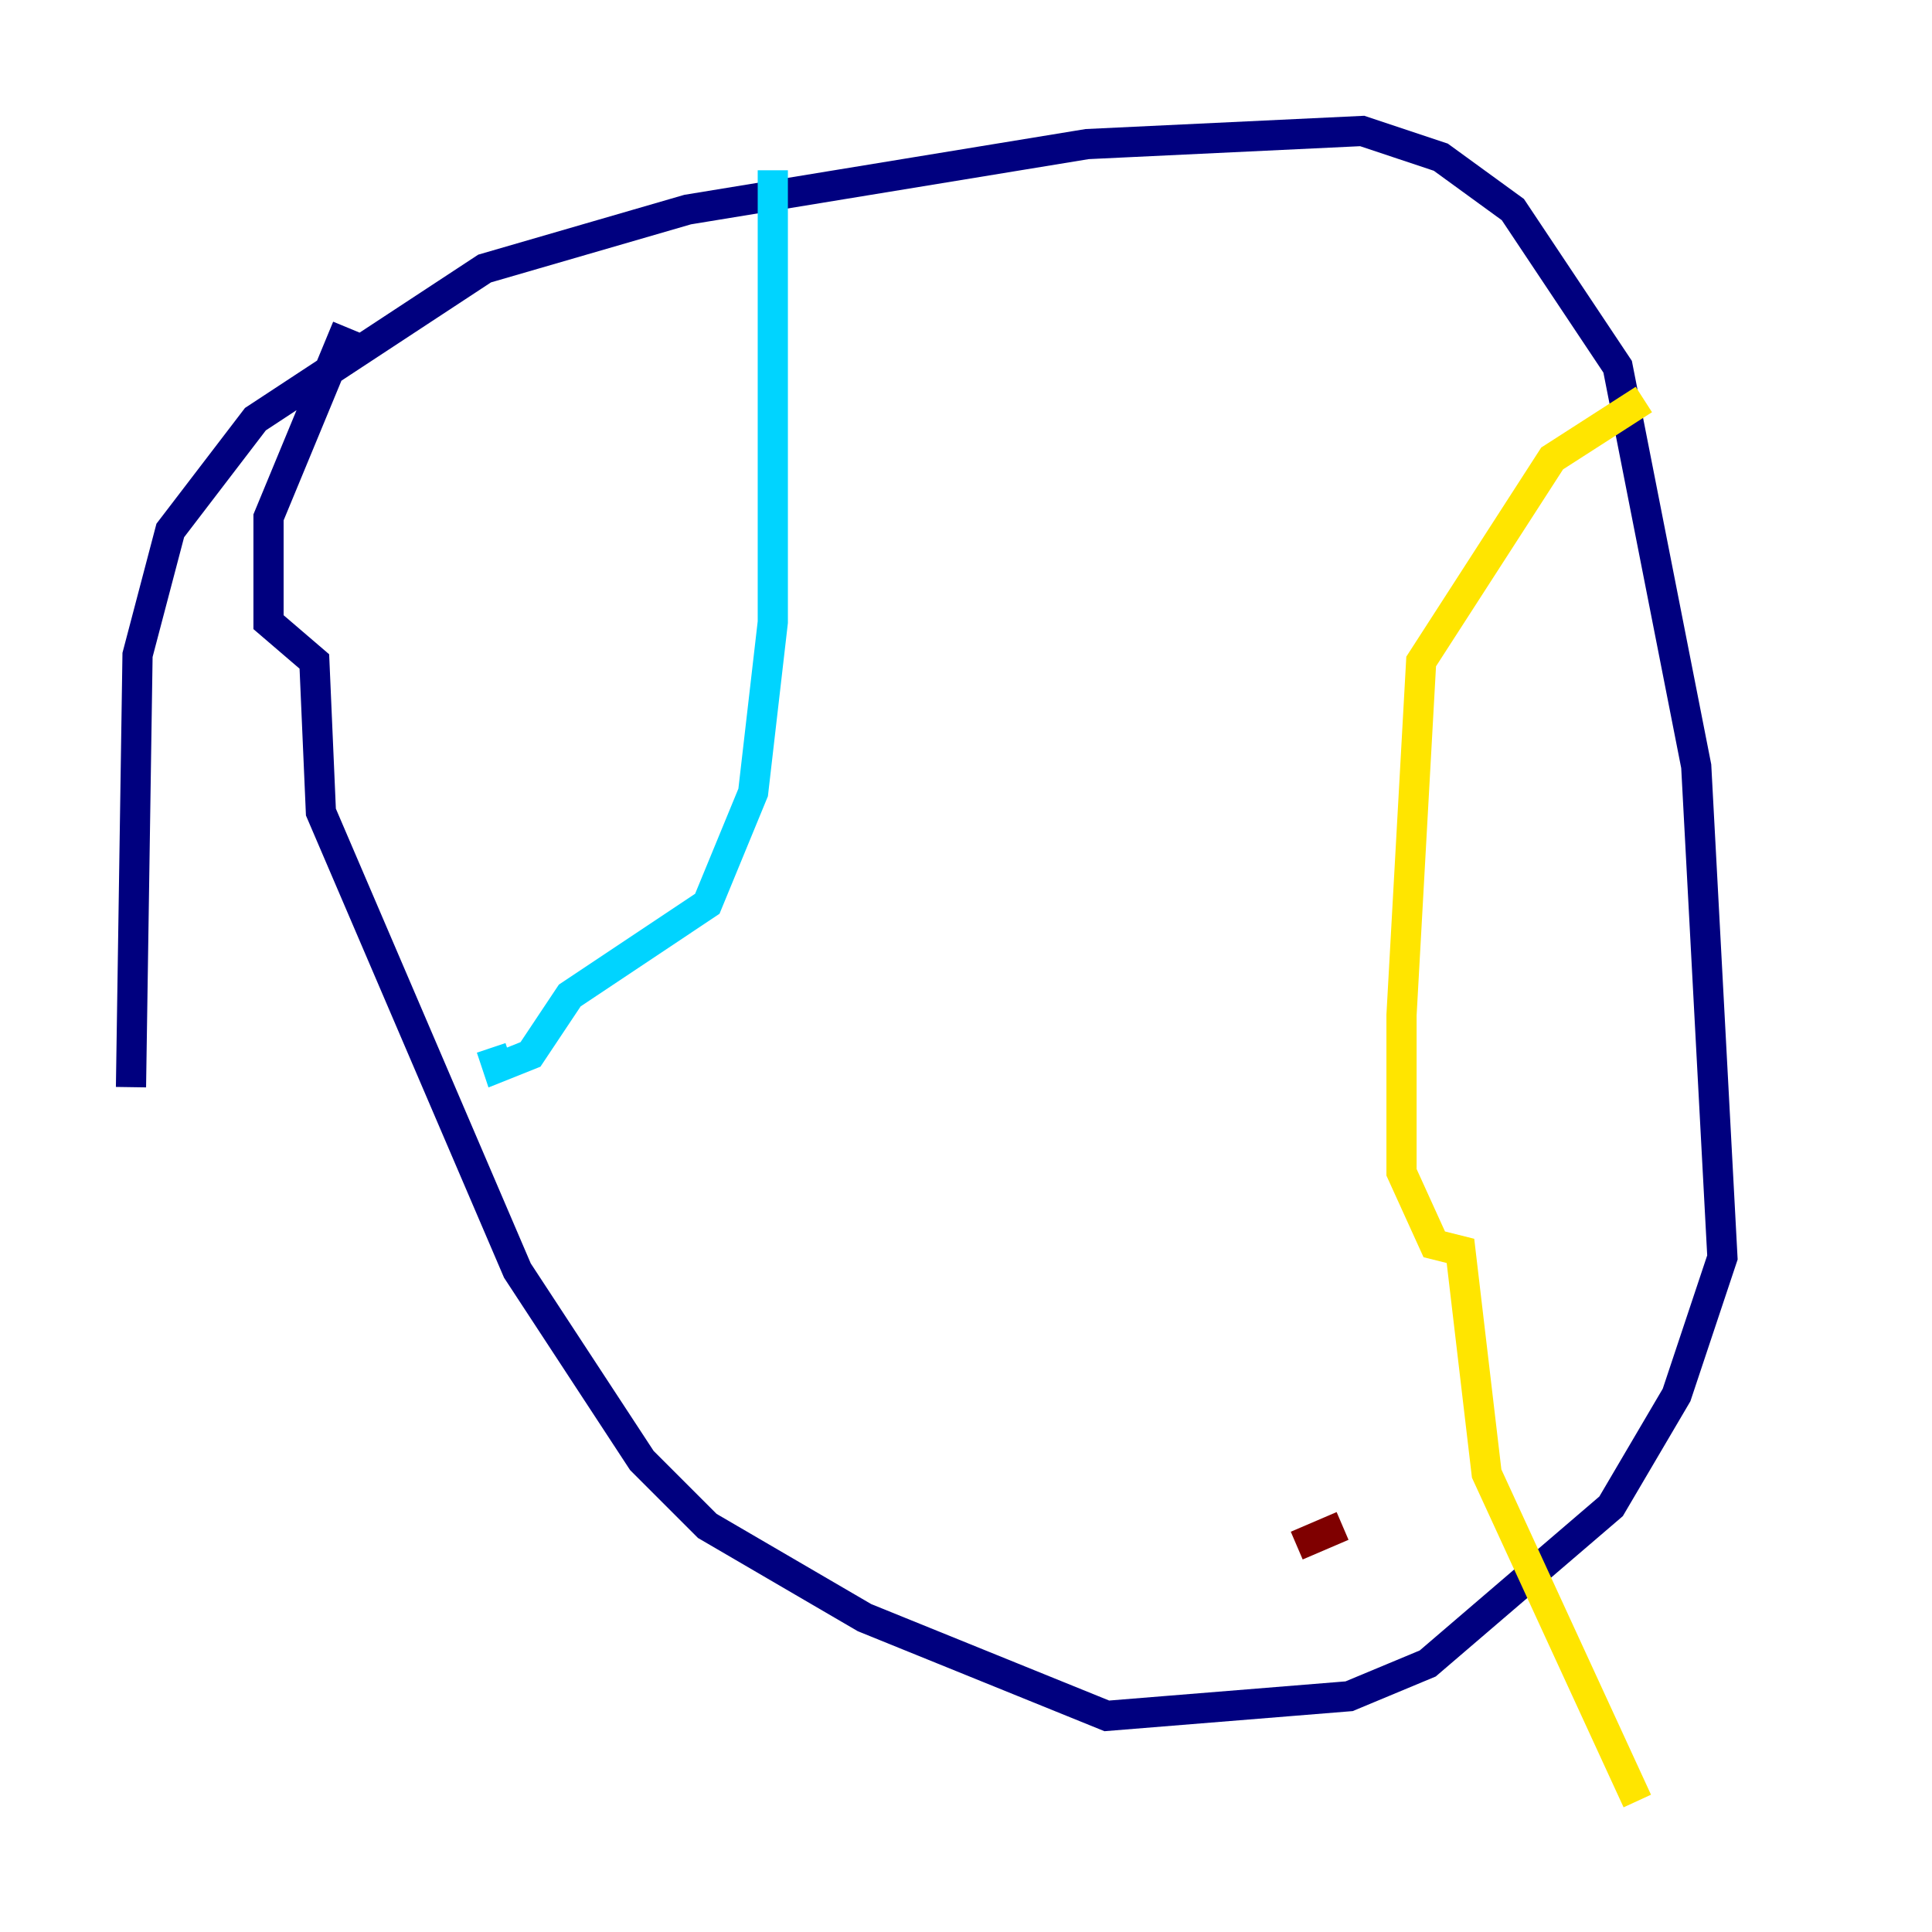 <?xml version="1.0" encoding="utf-8" ?>
<svg baseProfile="tiny" height="128" version="1.2" viewBox="0,0,128,128" width="128" xmlns="http://www.w3.org/2000/svg" xmlns:ev="http://www.w3.org/2001/xml-events" xmlns:xlink="http://www.w3.org/1999/xlink"><defs /><polyline fill="none" points="8.678,72.027 9.112,43.39 11.281,35.146 16.922,27.77 32.108,17.79 45.559,13.885 72.027,9.546 90.251,8.678 95.458,10.414 100.231,13.885 107.173,24.298 112.38,50.766 114.115,83.308 111.078,92.42 106.739,99.797 94.59,110.21 89.383,112.38 73.329,113.681 57.275,107.173 46.861,101.098 42.522,96.759 34.278,84.176 21.261,53.803 20.827,43.824 17.79,41.22 17.79,34.278 22.997,21.695" stroke="#00007f" stroke-width="2" /><polyline fill="none" points="51.2,11.281 51.2,41.22 49.898,52.502 46.861,59.878 37.749,65.953 35.146,69.858 32.976,70.725 32.542,69.424" stroke="#00d4ff" stroke-width="2" /><polyline fill="none" points="108.909,26.468 102.834,30.373 94.156,43.824 92.854,67.254 92.854,77.668 95.024,82.441 96.759,82.875 98.495,97.627 108.475,119.322" stroke="#ffe500" stroke-width="2" /><polyline fill="none" points="85.912,102.4 88.949,101.098" stroke="#7f0000" stroke-width="2" /></svg>
